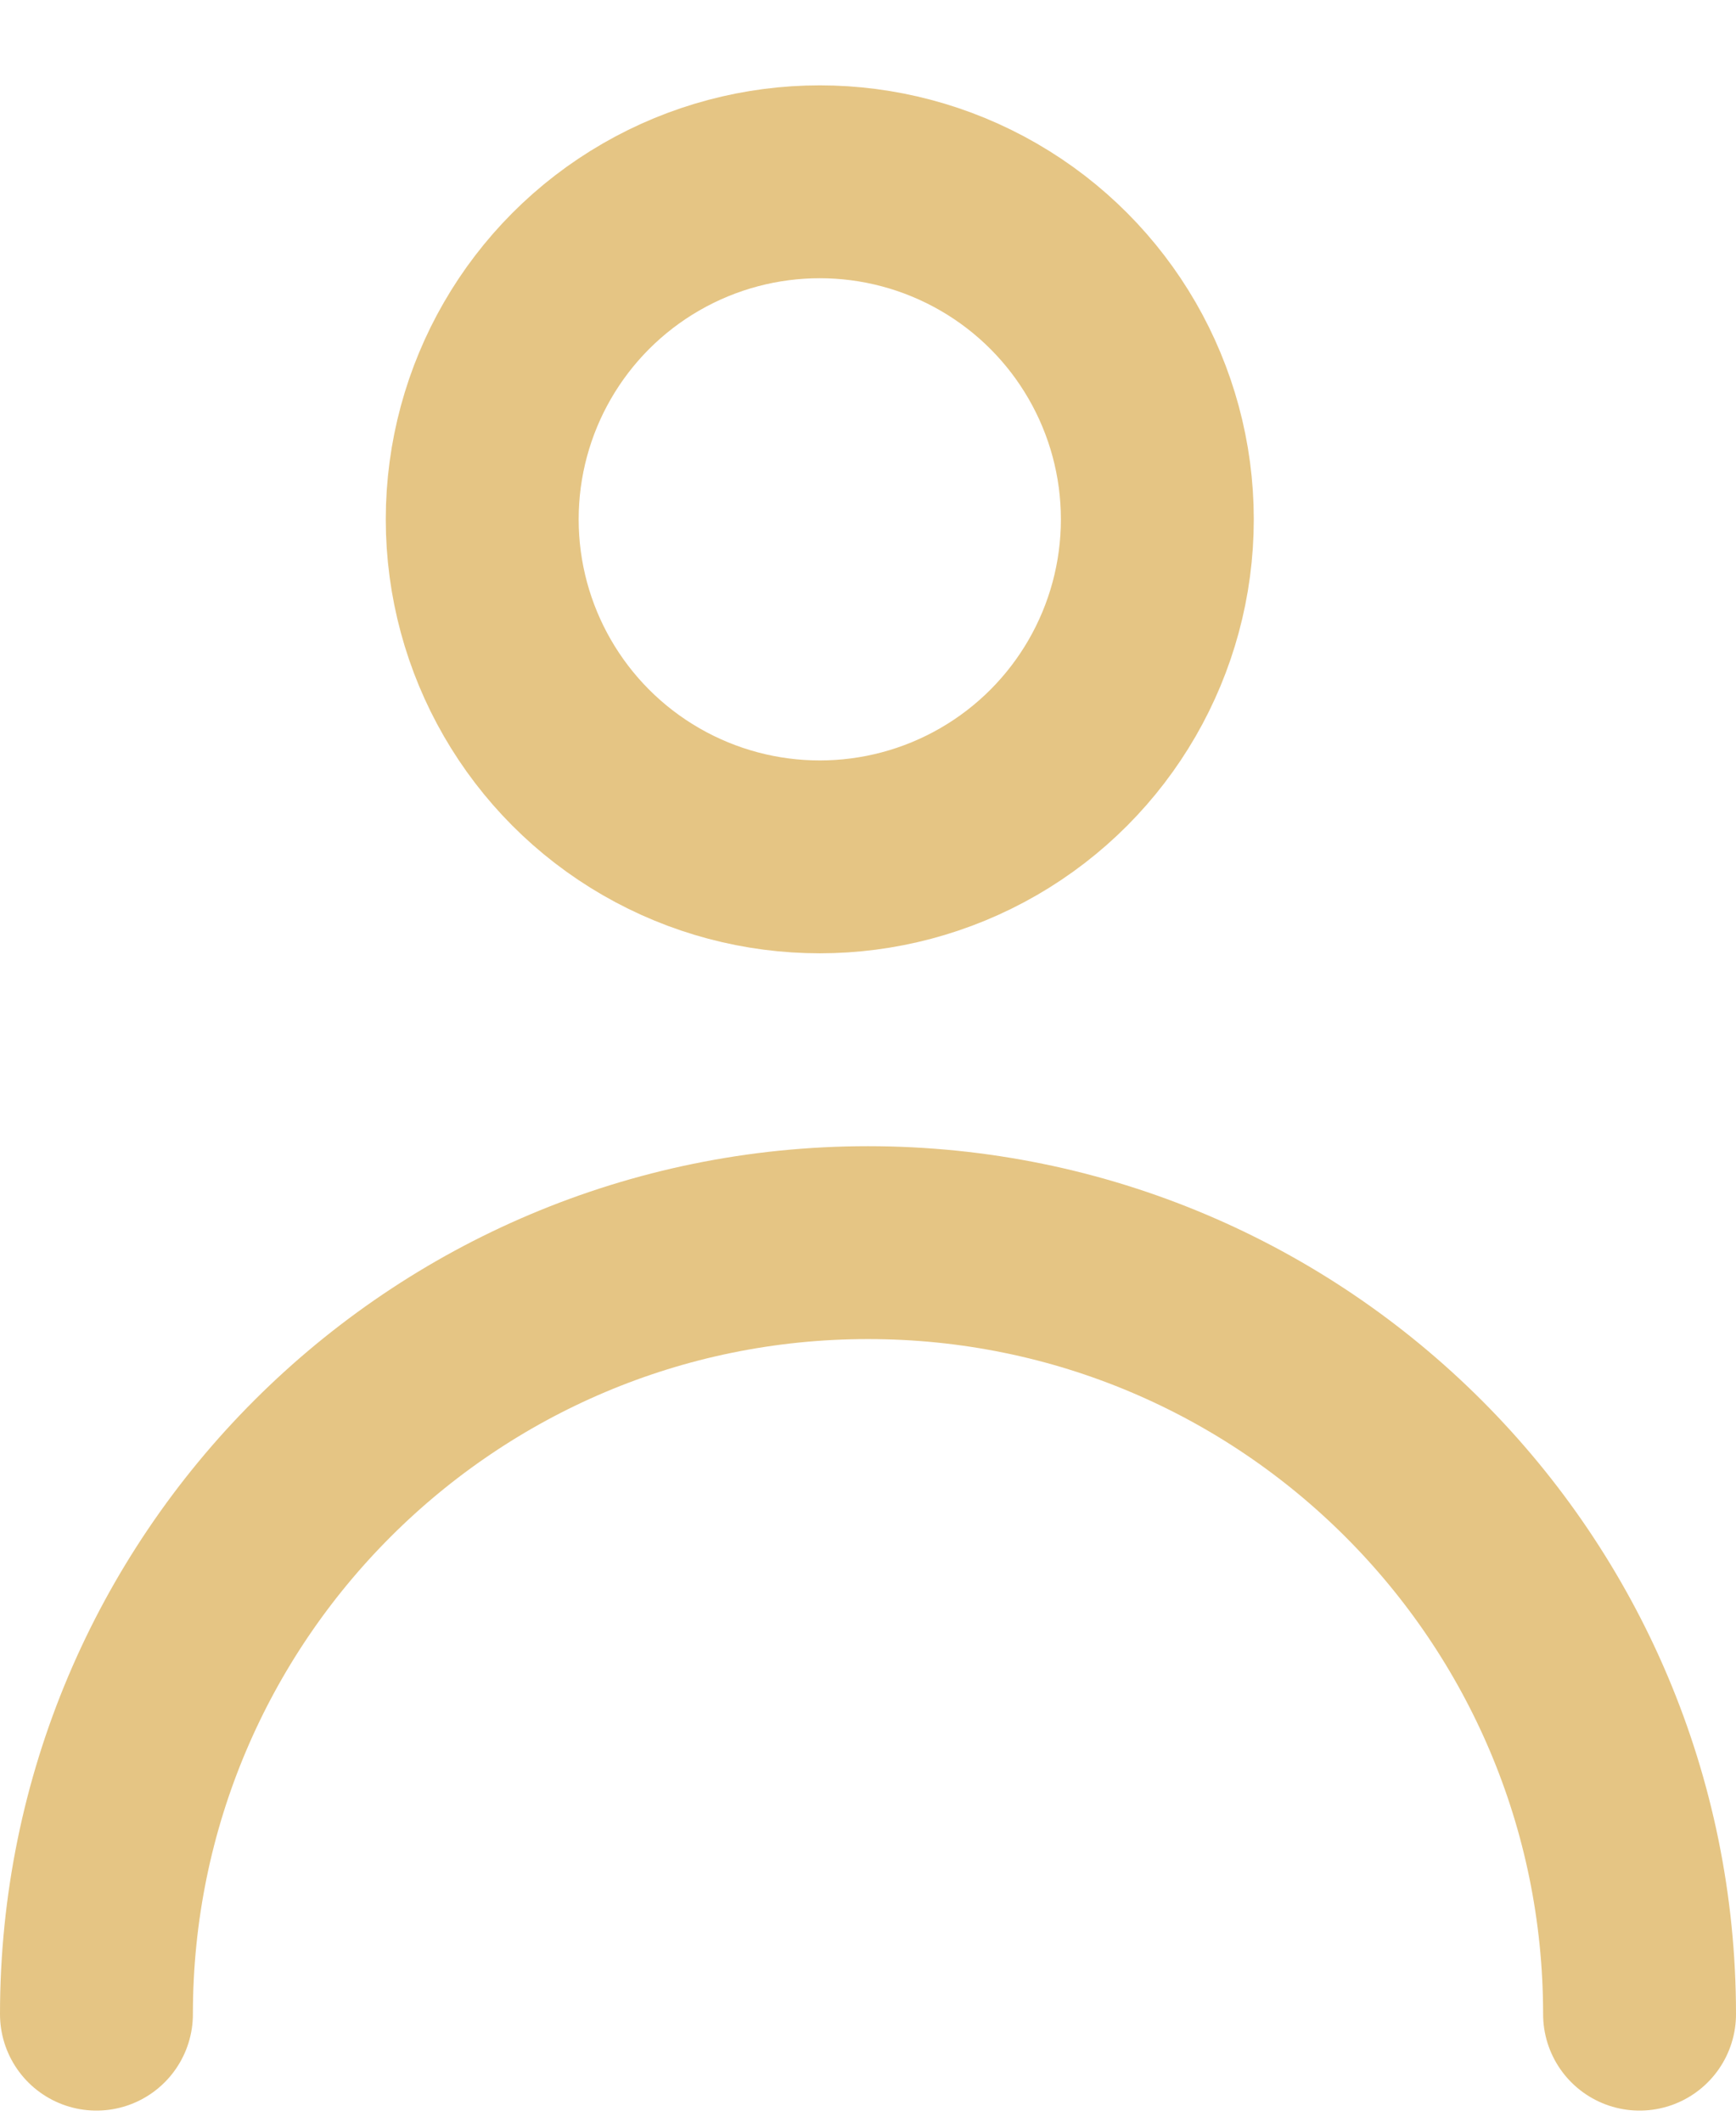 <svg width="18" height="22" viewBox="0 0 18 22" fill="none" xmlns="http://www.w3.org/2000/svg">
<circle cx="8.5" cy="5.385" r="3.5" stroke="#E5C584" stroke-width="2"/>
<path d="M17 20.885C17 16.466 13.418 12.885 9 12.885C4.582 12.885 1 16.466 1 20.885" stroke="#E5C584" stroke-width="2" stroke-linecap="round"/>
</svg>
